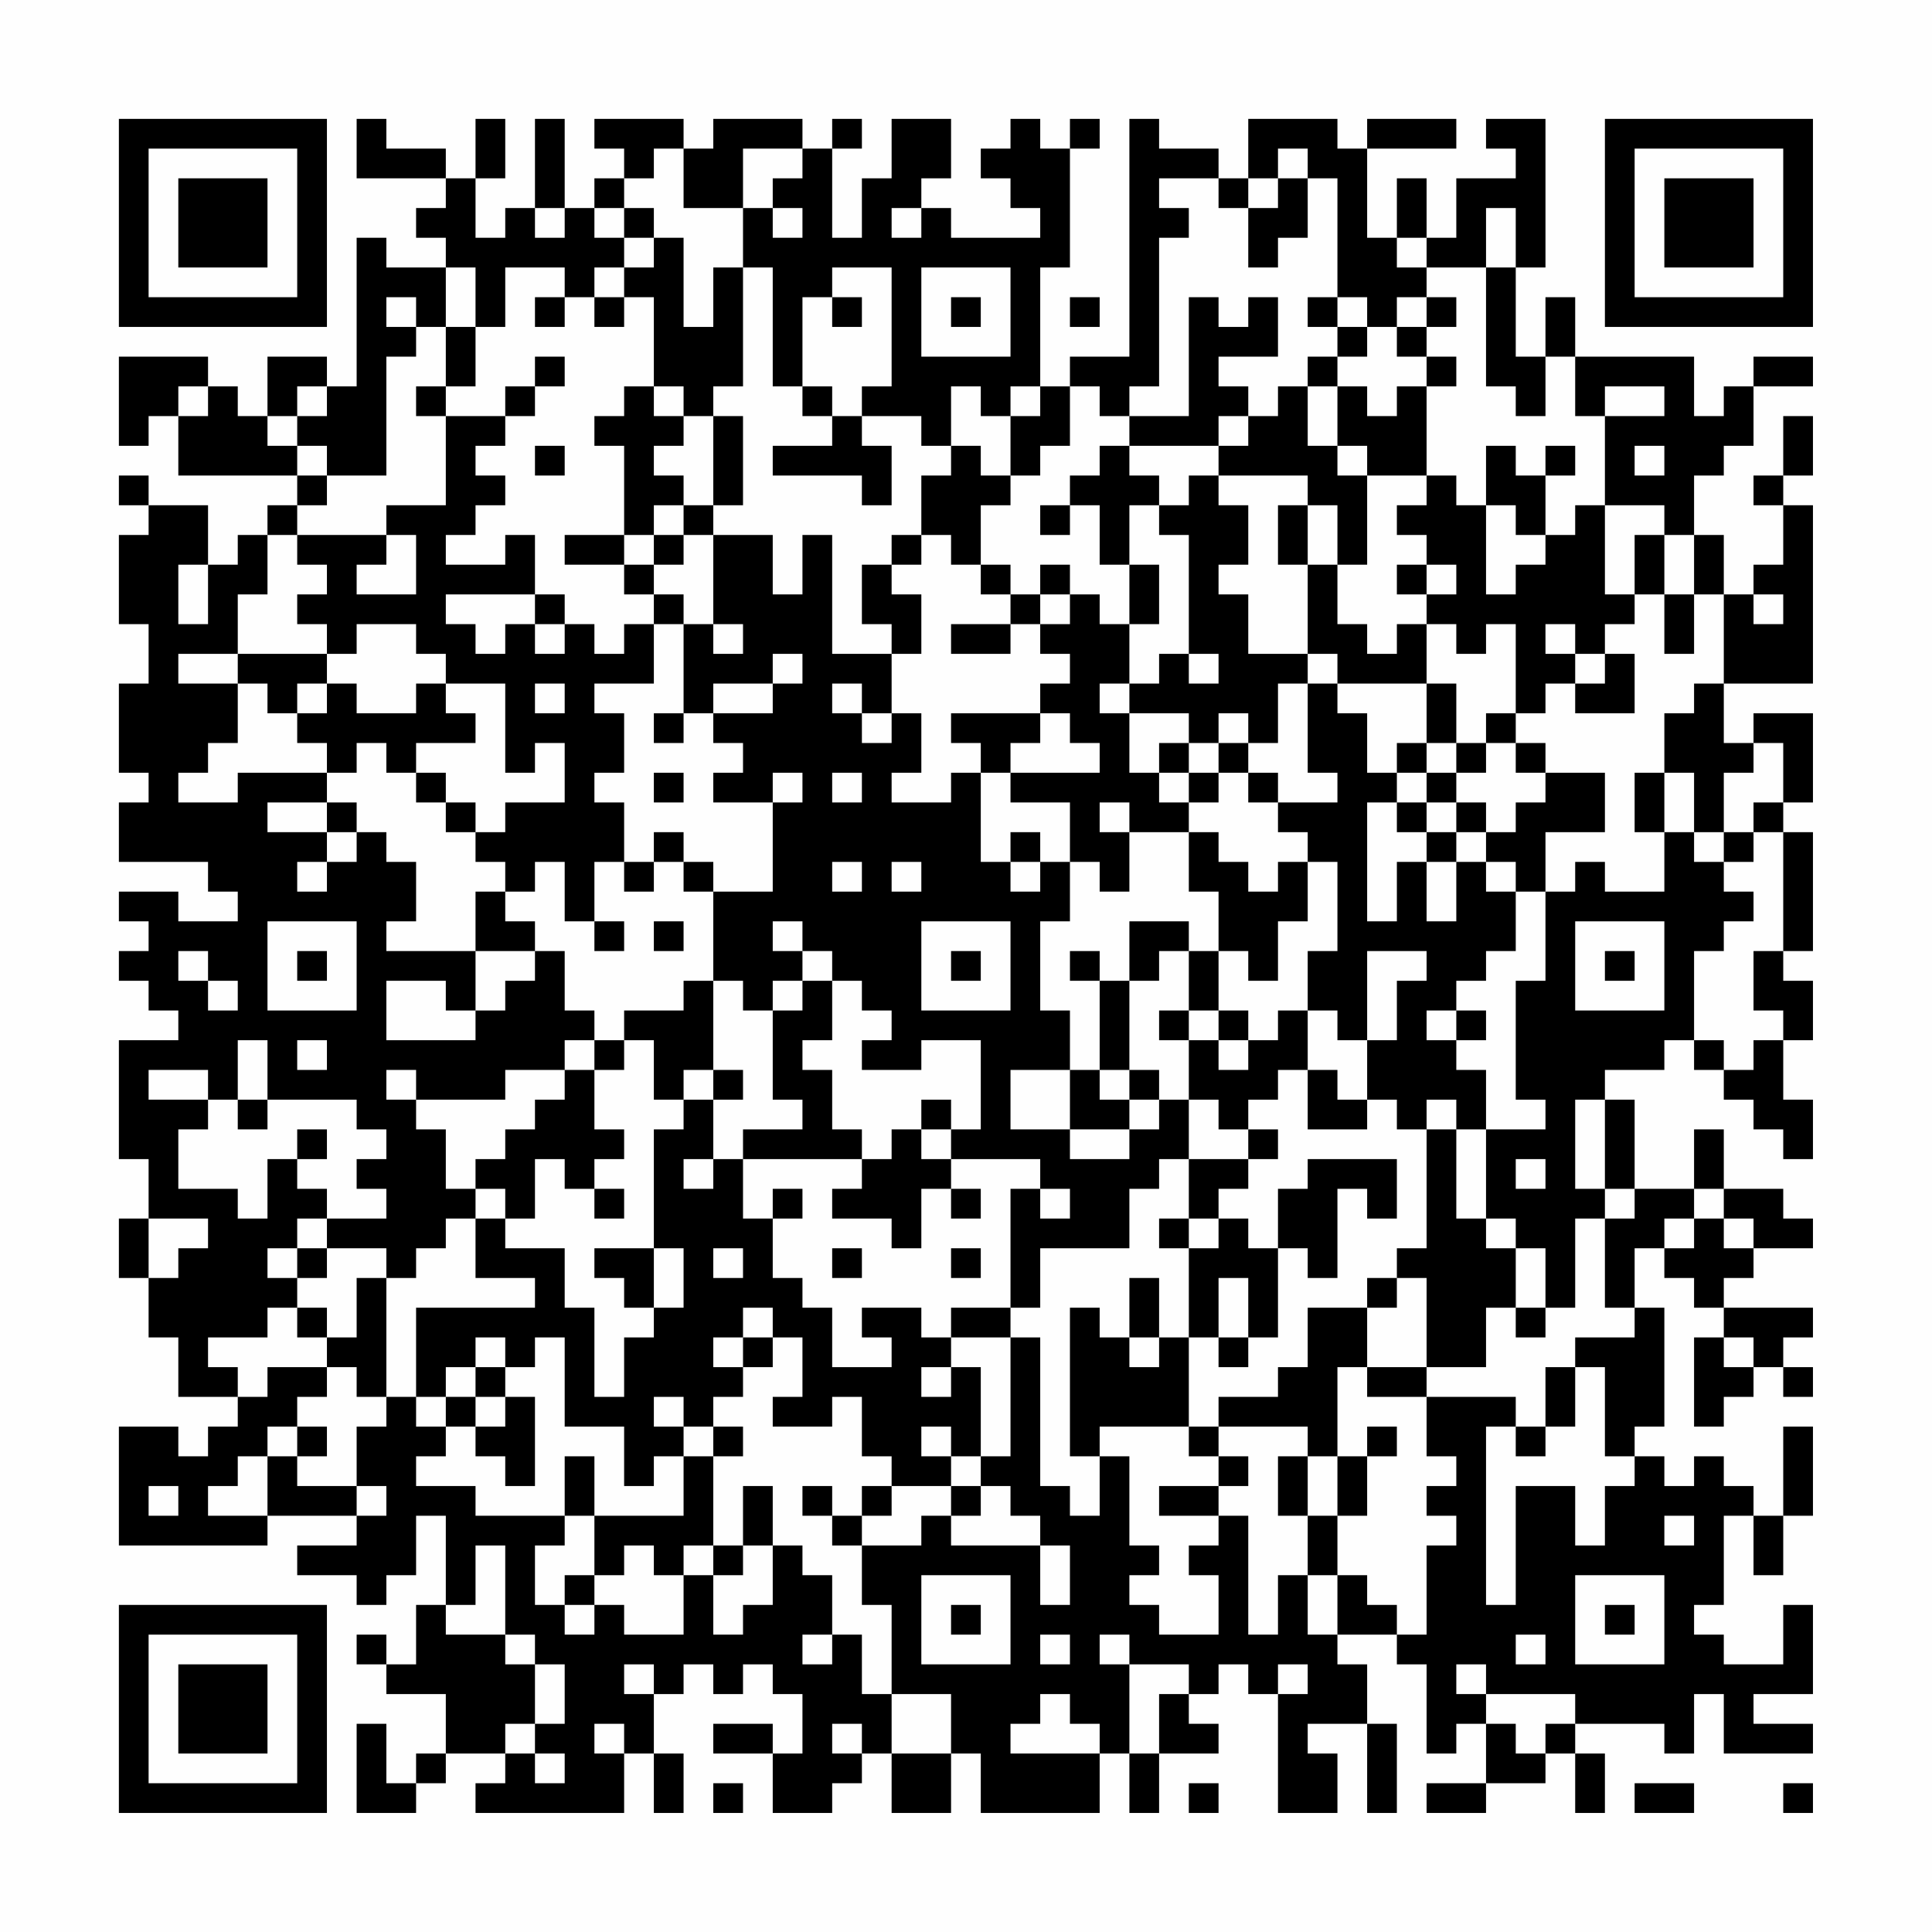 <?xml version="1.0" encoding="UTF-8"?>
<svg xmlns="http://www.w3.org/2000/svg" version="1.1" width="300" height="300" viewBox="0 0 300 300"><rect x="0" y="0" width="300" height="300" fill="#fefefe"/><g transform="scale(4.615)"><g transform="translate(4,4)"><path fill-rule="evenodd" d="M8 0L8 2L11 2L11 3L10 3L10 4L11 4L11 5L9 5L9 4L8 4L8 9L7 9L7 8L5 8L5 10L4 10L4 9L3 9L3 8L0 8L0 11L1 11L1 10L2 10L2 12L6 12L6 13L5 13L5 14L4 14L4 15L3 15L3 13L1 13L1 12L0 12L0 13L1 13L1 14L0 14L0 17L1 17L1 19L0 19L0 22L1 22L1 23L0 23L0 25L3 25L3 26L4 26L4 27L2 27L2 26L0 26L0 27L1 27L1 28L0 28L0 29L1 29L1 30L2 30L2 31L0 31L0 35L1 35L1 37L0 37L0 39L1 39L1 41L2 41L2 43L4 43L4 44L3 44L3 45L2 45L2 44L0 44L0 48L5 48L5 47L8 47L8 48L6 48L6 49L8 49L8 50L9 50L9 49L10 49L10 47L11 47L11 50L10 50L10 52L9 52L9 51L8 51L8 52L9 52L9 53L11 53L11 55L10 55L10 56L9 56L9 54L8 54L8 57L10 57L10 56L11 56L11 55L13 55L13 56L12 56L12 57L17 57L17 55L18 55L18 57L19 57L19 55L18 55L18 53L19 53L19 52L20 52L20 53L21 53L21 52L22 52L22 53L23 53L23 55L22 55L22 54L20 54L20 55L22 55L22 57L24 57L24 56L25 56L25 55L26 55L26 57L28 57L28 55L29 55L29 57L33 57L33 55L34 55L34 57L35 57L35 55L37 55L37 54L36 54L36 53L37 53L37 52L38 52L38 53L39 53L39 57L41 57L41 55L40 55L40 54L42 54L42 57L43 57L43 54L42 54L42 52L41 52L41 51L43 51L43 52L44 52L44 55L45 55L45 54L46 54L46 56L44 56L44 57L46 57L46 56L48 56L48 55L49 55L49 57L50 57L50 55L49 55L49 54L52 54L52 55L53 55L53 53L54 53L54 55L57 55L57 54L55 54L55 53L57 53L57 50L56 50L56 52L54 52L54 51L53 51L53 50L54 50L54 47L55 47L55 49L56 49L56 47L57 47L57 44L56 44L56 47L55 47L55 46L54 46L54 45L53 45L53 46L52 46L52 45L51 45L51 44L52 44L52 40L51 40L51 38L52 38L52 39L53 39L53 40L54 40L54 41L53 41L53 44L54 44L54 43L55 43L55 42L56 42L56 43L57 43L57 42L56 42L56 41L57 41L57 40L54 40L54 39L55 39L55 38L57 38L57 37L56 37L56 36L54 36L54 34L53 34L53 36L51 36L51 33L50 33L50 32L52 32L52 31L53 31L53 32L54 32L54 33L55 33L55 34L56 34L56 35L57 35L57 33L56 33L56 31L57 31L57 29L56 29L56 28L57 28L57 24L56 24L56 23L57 23L57 20L55 20L55 21L54 21L54 19L57 19L57 13L56 13L56 12L57 12L57 10L56 10L56 12L55 12L55 13L56 13L56 15L55 15L55 16L54 16L54 14L53 14L53 12L54 12L54 11L55 11L55 9L57 9L57 8L55 8L55 9L54 9L54 10L53 10L53 8L49 8L49 6L48 6L48 8L47 8L47 5L48 5L48 0L46 0L46 1L47 1L47 2L45 2L45 4L44 4L44 2L43 2L43 4L42 4L42 1L45 1L45 0L42 0L42 1L41 1L41 0L38 0L38 2L37 2L37 1L35 1L35 0L34 0L34 8L32 8L32 9L31 9L31 5L32 5L32 1L33 1L33 0L32 0L32 1L31 1L31 0L30 0L30 1L29 1L29 2L30 2L30 3L31 3L31 4L28 4L28 3L27 3L27 2L28 2L28 0L26 0L26 2L25 2L25 4L24 4L24 1L25 1L25 0L24 0L24 1L23 1L23 0L20 0L20 1L19 1L19 0L16 0L16 1L17 1L17 2L16 2L16 3L15 3L15 0L14 0L14 3L13 3L13 4L12 4L12 2L13 2L13 0L12 0L12 2L11 2L11 1L9 1L9 0ZM18 1L18 2L17 2L17 3L16 3L16 4L17 4L17 5L16 5L16 6L15 6L15 5L13 5L13 7L12 7L12 5L11 5L11 7L10 7L10 6L9 6L9 7L10 7L10 8L9 8L9 12L7 12L7 11L6 11L6 10L7 10L7 9L6 9L6 10L5 10L5 11L6 11L6 12L7 12L7 13L6 13L6 14L5 14L5 16L4 16L4 18L2 18L2 19L4 19L4 21L3 21L3 22L2 22L2 23L4 23L4 22L7 22L7 23L5 23L5 24L7 24L7 25L6 25L6 26L7 26L7 25L8 25L8 24L9 24L9 25L10 25L10 27L9 27L9 28L12 28L12 30L11 30L11 29L9 29L9 31L12 31L12 30L13 30L13 29L14 29L14 28L15 28L15 30L16 30L16 31L15 31L15 32L13 32L13 33L10 33L10 32L9 32L9 33L10 33L10 34L11 34L11 36L12 36L12 37L11 37L11 38L10 38L10 39L9 39L9 38L7 38L7 37L9 37L9 36L8 36L8 35L9 35L9 34L8 34L8 33L5 33L5 31L4 31L4 33L3 33L3 32L1 32L1 33L3 33L3 34L2 34L2 36L4 36L4 37L5 37L5 35L6 35L6 36L7 36L7 37L6 37L6 38L5 38L5 39L6 39L6 40L5 40L5 41L3 41L3 42L4 42L4 43L5 43L5 42L7 42L7 43L6 43L6 44L5 44L5 45L4 45L4 46L3 46L3 47L5 47L5 45L6 45L6 46L8 46L8 47L9 47L9 46L8 46L8 44L9 44L9 43L10 43L10 44L11 44L11 45L10 45L10 46L12 46L12 47L15 47L15 48L14 48L14 50L15 50L15 51L16 51L16 50L17 50L17 51L19 51L19 49L20 49L20 51L21 51L21 50L22 50L22 48L23 48L23 49L24 49L24 51L23 51L23 52L24 52L24 51L25 51L25 53L26 53L26 55L28 55L28 53L26 53L26 50L25 50L25 48L27 48L27 47L28 47L28 48L31 48L31 50L32 50L32 48L31 48L31 47L30 47L30 46L29 46L29 45L30 45L30 41L31 41L31 46L32 46L32 47L33 47L33 45L34 45L34 48L35 48L35 49L34 49L34 50L35 50L35 51L37 51L37 49L36 49L36 48L37 48L37 47L38 47L38 51L39 51L39 49L40 49L40 51L41 51L41 49L42 49L42 50L43 50L43 51L44 51L44 48L45 48L45 47L44 47L44 46L45 46L45 45L44 45L44 43L47 43L47 44L46 44L46 50L47 50L47 46L49 46L49 48L50 48L50 46L51 46L51 45L50 45L50 42L49 42L49 41L51 41L51 40L50 40L50 37L51 37L51 36L50 36L50 33L49 33L49 36L50 36L50 37L49 37L49 40L48 40L48 38L47 38L47 37L46 37L46 34L48 34L48 33L47 33L47 29L48 29L48 26L49 26L49 25L50 25L50 26L52 26L52 24L53 24L53 25L54 25L54 26L55 26L55 27L54 27L54 28L53 28L53 31L54 31L54 32L55 32L55 31L56 31L56 30L55 30L55 28L56 28L56 24L55 24L55 23L56 23L56 21L55 21L55 22L54 22L54 24L53 24L53 22L52 22L52 20L53 20L53 19L54 19L54 16L53 16L53 14L52 14L52 13L50 13L50 10L52 10L52 9L50 9L50 10L49 10L49 8L48 8L48 10L47 10L47 9L46 9L46 5L47 5L47 3L46 3L46 5L44 5L44 4L43 4L43 5L44 5L44 6L43 6L43 7L42 7L42 6L41 6L41 2L40 2L40 1L39 1L39 2L38 2L38 3L37 3L37 2L35 2L35 3L36 3L36 4L35 4L35 9L34 9L34 10L33 10L33 9L32 9L32 11L31 11L31 12L30 12L30 10L31 10L31 9L30 9L30 10L29 10L29 9L28 9L28 11L27 11L27 10L25 10L25 9L26 9L26 5L24 5L24 6L23 6L23 9L22 9L22 5L21 5L21 3L22 3L22 4L23 4L23 3L22 3L22 2L23 2L23 1L21 1L21 3L19 3L19 1ZM39 2L39 3L38 3L38 5L39 5L39 4L40 4L40 2ZM14 3L14 4L15 4L15 3ZM17 3L17 4L18 4L18 5L17 5L17 6L16 6L16 7L17 7L17 6L18 6L18 9L17 9L17 10L16 10L16 11L17 11L17 14L15 14L15 15L17 15L17 16L18 16L18 17L17 17L17 18L16 18L16 17L15 17L15 16L14 16L14 14L13 14L13 15L11 15L11 14L12 14L12 13L13 13L13 12L12 12L12 11L13 11L13 10L14 10L14 9L15 9L15 8L14 8L14 9L13 9L13 10L11 10L11 9L12 9L12 7L11 7L11 9L10 9L10 10L11 10L11 13L9 13L9 14L6 14L6 15L7 15L7 16L6 16L6 17L7 17L7 18L4 18L4 19L5 19L5 20L6 20L6 21L7 21L7 22L8 22L8 21L9 21L9 22L10 22L10 23L11 23L11 24L12 24L12 25L13 25L13 26L12 26L12 28L14 28L14 27L13 27L13 26L14 26L14 25L15 25L15 27L16 27L16 28L17 28L17 27L16 27L16 25L17 25L17 26L18 26L18 25L19 25L19 26L20 26L20 29L19 29L19 30L17 30L17 31L16 31L16 32L15 32L15 33L14 33L14 34L13 34L13 35L12 35L12 36L13 36L13 37L12 37L12 39L14 39L14 40L10 40L10 43L11 43L11 44L12 44L12 45L13 45L13 46L14 46L14 43L13 43L13 42L14 42L14 41L15 41L15 44L17 44L17 46L18 46L18 45L19 45L19 47L16 47L16 45L15 45L15 47L16 47L16 49L15 49L15 50L16 50L16 49L17 49L17 48L18 48L18 49L19 49L19 48L20 48L20 49L21 49L21 48L22 48L22 46L21 46L21 48L20 48L20 45L21 45L21 44L20 44L20 43L21 43L21 42L22 42L22 41L23 41L23 43L22 43L22 44L24 44L24 43L25 43L25 45L26 45L26 46L25 46L25 47L24 47L24 46L23 46L23 47L24 47L24 48L25 48L25 47L26 47L26 46L28 46L28 47L29 47L29 46L28 46L28 45L29 45L29 42L28 42L28 41L30 41L30 40L31 40L31 38L34 38L34 36L35 36L35 35L36 35L36 37L35 37L35 38L36 38L36 41L35 41L35 39L34 39L34 41L33 41L33 40L32 40L32 45L33 45L33 44L36 44L36 45L37 45L37 46L35 46L35 47L37 47L37 46L38 46L38 45L37 45L37 44L40 44L40 45L39 45L39 47L40 47L40 49L41 49L41 47L42 47L42 45L43 45L43 44L42 44L42 45L41 45L41 42L42 42L42 43L44 43L44 42L46 42L46 40L47 40L47 41L48 41L48 40L47 40L47 38L46 38L46 37L45 37L45 34L46 34L46 32L45 32L45 31L46 31L46 30L45 30L45 29L46 29L46 28L47 28L47 26L48 26L48 24L50 24L50 22L48 22L48 21L47 21L47 20L48 20L48 19L49 19L49 20L51 20L51 18L50 18L50 17L51 17L51 16L52 16L52 18L53 18L53 16L52 16L52 14L51 14L51 16L50 16L50 13L49 13L49 14L48 14L48 12L49 12L49 11L48 11L48 12L47 12L47 11L46 11L46 13L45 13L45 12L44 12L44 9L45 9L45 8L44 8L44 7L45 7L45 6L44 6L44 7L43 7L43 8L44 8L44 9L43 9L43 10L42 10L42 9L41 9L41 8L42 8L42 7L41 7L41 6L40 6L40 7L41 7L41 8L40 8L40 9L39 9L39 10L38 10L38 9L37 9L37 8L39 8L39 6L38 6L38 7L37 7L37 6L36 6L36 10L34 10L34 11L33 11L33 12L32 12L32 13L31 13L31 14L32 14L32 13L33 13L33 15L34 15L34 17L33 17L33 16L32 16L32 15L31 15L31 16L30 16L30 15L29 15L29 13L30 13L30 12L29 12L29 11L28 11L28 12L27 12L27 14L26 14L26 15L25 15L25 17L26 17L26 18L24 18L24 14L23 14L23 16L22 16L22 14L20 14L20 13L21 13L21 10L20 10L20 9L21 9L21 5L20 5L20 7L19 7L19 4L18 4L18 3ZM26 3L26 4L27 4L27 3ZM27 5L27 8L30 8L30 5ZM14 6L14 7L15 7L15 6ZM24 6L24 7L25 7L25 6ZM28 6L28 7L29 7L29 6ZM32 6L32 7L33 7L33 6ZM2 9L2 10L3 10L3 9ZM18 9L18 10L19 10L19 11L18 11L18 12L19 12L19 13L18 13L18 14L17 14L17 15L18 15L18 16L19 16L19 17L18 17L18 19L16 19L16 20L17 20L17 22L16 22L16 23L17 23L17 25L18 25L18 24L19 24L19 25L20 25L20 26L22 26L22 23L23 23L23 22L22 22L22 23L20 23L20 22L21 22L21 21L20 21L20 20L22 20L22 19L23 19L23 18L22 18L22 19L20 19L20 20L19 20L19 17L20 17L20 18L21 18L21 17L20 17L20 14L19 14L19 13L20 13L20 10L19 10L19 9ZM23 9L23 10L24 10L24 11L22 11L22 12L25 12L25 13L26 13L26 11L25 11L25 10L24 10L24 9ZM40 9L40 11L41 11L41 12L42 12L42 15L41 15L41 13L40 13L40 12L37 12L37 11L38 11L38 10L37 10L37 11L34 11L34 12L35 12L35 13L34 13L34 15L35 15L35 17L34 17L34 19L33 19L33 20L34 20L34 22L35 22L35 23L36 23L36 24L34 24L34 23L33 23L33 24L34 24L34 26L33 26L33 25L32 25L32 23L30 23L30 22L33 22L33 21L32 21L32 20L31 20L31 19L32 19L32 18L31 18L31 17L32 17L32 16L31 16L31 17L30 17L30 16L29 16L29 15L28 15L28 14L27 14L27 15L26 15L26 16L27 16L27 18L26 18L26 20L25 20L25 19L24 19L24 20L25 20L25 21L26 21L26 20L27 20L27 22L26 22L26 23L28 23L28 22L29 22L29 25L30 25L30 26L31 26L31 25L32 25L32 27L31 27L31 30L32 30L32 32L30 32L30 34L32 34L32 35L34 35L34 34L35 34L35 33L36 33L36 35L38 35L38 36L37 36L37 37L36 37L36 38L37 38L37 37L38 37L38 38L39 38L39 41L38 41L38 39L37 39L37 41L36 41L36 44L37 44L37 43L39 43L39 42L40 42L40 40L42 40L42 42L44 42L44 39L43 39L43 38L44 38L44 34L45 34L45 33L44 33L44 34L43 34L43 33L42 33L42 31L43 31L43 29L44 29L44 28L42 28L42 31L41 31L41 30L40 30L40 28L41 28L41 25L40 25L40 24L39 24L39 23L41 23L41 22L40 22L40 19L41 19L41 20L42 20L42 22L43 22L43 23L42 23L42 27L43 27L43 25L44 25L44 27L45 27L45 25L46 25L46 26L47 26L47 25L46 25L46 24L47 24L47 23L48 23L48 22L47 22L47 21L46 21L46 20L47 20L47 17L46 17L46 18L45 18L45 17L44 17L44 16L45 16L45 15L44 15L44 14L43 14L43 13L44 13L44 12L42 12L42 11L41 11L41 9ZM14 11L14 12L15 12L15 11ZM51 11L51 12L52 12L52 11ZM36 12L36 13L35 13L35 14L36 14L36 18L35 18L35 19L34 19L34 20L36 20L36 21L35 21L35 22L36 22L36 23L37 23L37 22L38 22L38 23L39 23L39 22L38 22L38 21L39 21L39 19L40 19L40 18L41 18L41 19L44 19L44 21L43 21L43 22L44 22L44 23L43 23L43 24L44 24L44 25L45 25L45 24L46 24L46 23L45 23L45 22L46 22L46 21L45 21L45 19L44 19L44 17L43 17L43 18L42 18L42 17L41 17L41 15L40 15L40 13L39 13L39 15L40 15L40 18L38 18L38 16L37 16L37 15L38 15L38 13L37 13L37 12ZM46 13L46 16L47 16L47 15L48 15L48 14L47 14L47 13ZM9 14L9 15L8 15L8 16L10 16L10 14ZM18 14L18 15L19 15L19 14ZM2 15L2 17L3 17L3 15ZM43 15L43 16L44 16L44 15ZM11 16L11 17L12 17L12 18L13 18L13 17L14 17L14 18L15 18L15 17L14 17L14 16ZM55 16L55 17L56 17L56 16ZM8 17L8 18L7 18L7 19L6 19L6 20L7 20L7 19L8 19L8 20L10 20L10 19L11 19L11 20L12 20L12 21L10 21L10 22L11 22L11 23L12 23L12 24L13 24L13 23L15 23L15 21L14 21L14 22L13 22L13 19L11 19L11 18L10 18L10 17ZM28 17L28 18L30 18L30 17ZM48 17L48 18L49 18L49 19L50 19L50 18L49 18L49 17ZM36 18L36 19L37 19L37 18ZM14 19L14 20L15 20L15 19ZM18 20L18 21L19 21L19 20ZM28 20L28 21L29 21L29 22L30 22L30 21L31 21L31 20ZM37 20L37 21L36 21L36 22L37 22L37 21L38 21L38 20ZM44 21L44 22L45 22L45 21ZM18 22L18 23L19 23L19 22ZM24 22L24 23L25 23L25 22ZM51 22L51 24L52 24L52 22ZM7 23L7 24L8 24L8 23ZM44 23L44 24L45 24L45 23ZM30 24L30 25L31 25L31 24ZM36 24L36 26L37 26L37 28L36 28L36 27L34 27L34 29L33 29L33 28L32 28L32 29L33 29L33 32L32 32L32 34L34 34L34 33L35 33L35 32L34 32L34 29L35 29L35 28L36 28L36 30L35 30L35 31L36 31L36 33L37 33L37 34L38 34L38 35L39 35L39 34L38 34L38 33L39 33L39 32L40 32L40 34L42 34L42 33L41 33L41 32L40 32L40 30L39 30L39 31L38 31L38 30L37 30L37 28L38 28L38 29L39 29L39 27L40 27L40 25L39 25L39 26L38 26L38 25L37 25L37 24ZM54 24L54 25L55 25L55 24ZM24 25L24 26L25 26L25 25ZM26 25L26 26L27 26L27 25ZM5 27L5 30L8 30L8 27ZM18 27L18 28L19 28L19 27ZM22 27L22 28L23 28L23 29L22 29L22 30L21 30L21 29L20 29L20 32L19 32L19 33L18 33L18 31L17 31L17 32L16 32L16 34L17 34L17 35L16 35L16 36L15 36L15 35L14 35L14 37L13 37L13 38L15 38L15 40L16 40L16 43L17 43L17 41L18 41L18 40L19 40L19 38L18 38L18 34L19 34L19 33L20 33L20 35L19 35L19 36L20 36L20 35L21 35L21 37L22 37L22 39L23 39L23 40L24 40L24 42L26 42L26 41L25 41L25 40L27 40L27 41L28 41L28 40L30 40L30 36L31 36L31 37L32 37L32 36L31 36L31 35L28 35L28 34L29 34L29 31L27 31L27 32L25 32L25 31L26 31L26 30L25 30L25 29L24 29L24 28L23 28L23 27ZM27 27L27 30L30 30L30 27ZM49 27L49 30L52 30L52 27ZM2 28L2 29L3 29L3 30L4 30L4 29L3 29L3 28ZM6 28L6 29L7 29L7 28ZM28 28L28 29L29 29L29 28ZM50 28L50 29L51 29L51 28ZM23 29L23 30L22 30L22 33L23 33L23 34L21 34L21 35L25 35L25 36L24 36L24 37L26 37L26 38L27 38L27 36L28 36L28 37L29 37L29 36L28 36L28 35L27 35L27 34L28 34L28 33L27 33L27 34L26 34L26 35L25 35L25 34L24 34L24 32L23 32L23 31L24 31L24 29ZM36 30L36 31L37 31L37 32L38 32L38 31L37 31L37 30ZM44 30L44 31L45 31L45 30ZM6 31L6 32L7 32L7 31ZM20 32L20 33L21 33L21 32ZM33 32L33 33L34 33L34 32ZM4 33L4 34L5 34L5 33ZM6 34L6 35L7 35L7 34ZM40 35L40 36L39 36L39 38L40 38L40 39L41 39L41 36L42 36L42 37L43 37L43 35ZM47 35L47 36L48 36L48 35ZM16 36L16 37L17 37L17 36ZM22 36L22 37L23 37L23 36ZM53 36L53 37L52 37L52 38L53 38L53 37L54 37L54 38L55 38L55 37L54 37L54 36ZM1 37L1 39L2 39L2 38L3 38L3 37ZM6 38L6 39L7 39L7 38ZM16 38L16 39L17 39L17 40L18 40L18 38ZM20 38L20 39L21 39L21 38ZM24 38L24 39L25 39L25 38ZM28 38L28 39L29 39L29 38ZM8 39L8 41L7 41L7 40L6 40L6 41L7 41L7 42L8 42L8 43L9 43L9 39ZM42 39L42 40L43 40L43 39ZM21 40L21 41L20 41L20 42L21 42L21 41L22 41L22 40ZM12 41L12 42L11 42L11 43L12 43L12 44L13 44L13 43L12 43L12 42L13 42L13 41ZM34 41L34 42L35 42L35 41ZM37 41L37 42L38 42L38 41ZM54 41L54 42L55 42L55 41ZM27 42L27 43L28 43L28 42ZM48 42L48 44L47 44L47 45L48 45L48 44L49 44L49 42ZM18 43L18 44L19 44L19 45L20 45L20 44L19 44L19 43ZM6 44L6 45L7 45L7 44ZM27 44L27 45L28 45L28 44ZM40 45L40 47L41 47L41 45ZM1 46L1 47L2 47L2 46ZM52 47L52 48L53 48L53 47ZM12 48L12 50L11 50L11 51L13 51L13 52L14 52L14 54L13 54L13 55L14 55L14 56L15 56L15 55L14 55L14 54L15 54L15 52L14 52L14 51L13 51L13 48ZM27 49L27 52L30 52L30 49ZM49 49L49 52L52 52L52 49ZM28 50L28 51L29 51L29 50ZM50 50L50 51L51 51L51 50ZM31 51L31 52L32 52L32 51ZM33 51L33 52L34 52L34 55L35 55L35 53L36 53L36 52L34 52L34 51ZM47 51L47 52L48 52L48 51ZM17 52L17 53L18 53L18 52ZM39 52L39 53L40 53L40 52ZM45 52L45 53L46 53L46 54L47 54L47 55L48 55L48 54L49 54L49 53L46 53L46 52ZM31 53L31 54L30 54L30 55L33 55L33 54L32 54L32 53ZM16 54L16 55L17 55L17 54ZM24 54L24 55L25 55L25 54ZM20 56L20 57L21 57L21 56ZM36 56L36 57L37 57L37 56ZM51 56L51 57L53 57L53 56ZM56 56L56 57L57 57L57 56ZM0 0L0 7L7 7L7 0ZM1 1L1 6L6 6L6 1ZM2 2L2 5L5 5L5 2ZM50 0L50 7L57 7L57 0ZM51 1L51 6L56 6L56 1ZM52 2L52 5L55 5L55 2ZM0 50L0 57L7 57L7 50ZM1 51L1 56L6 56L6 51ZM2 52L2 55L5 55L5 52Z" fill="#000000"/></g></g></svg>
